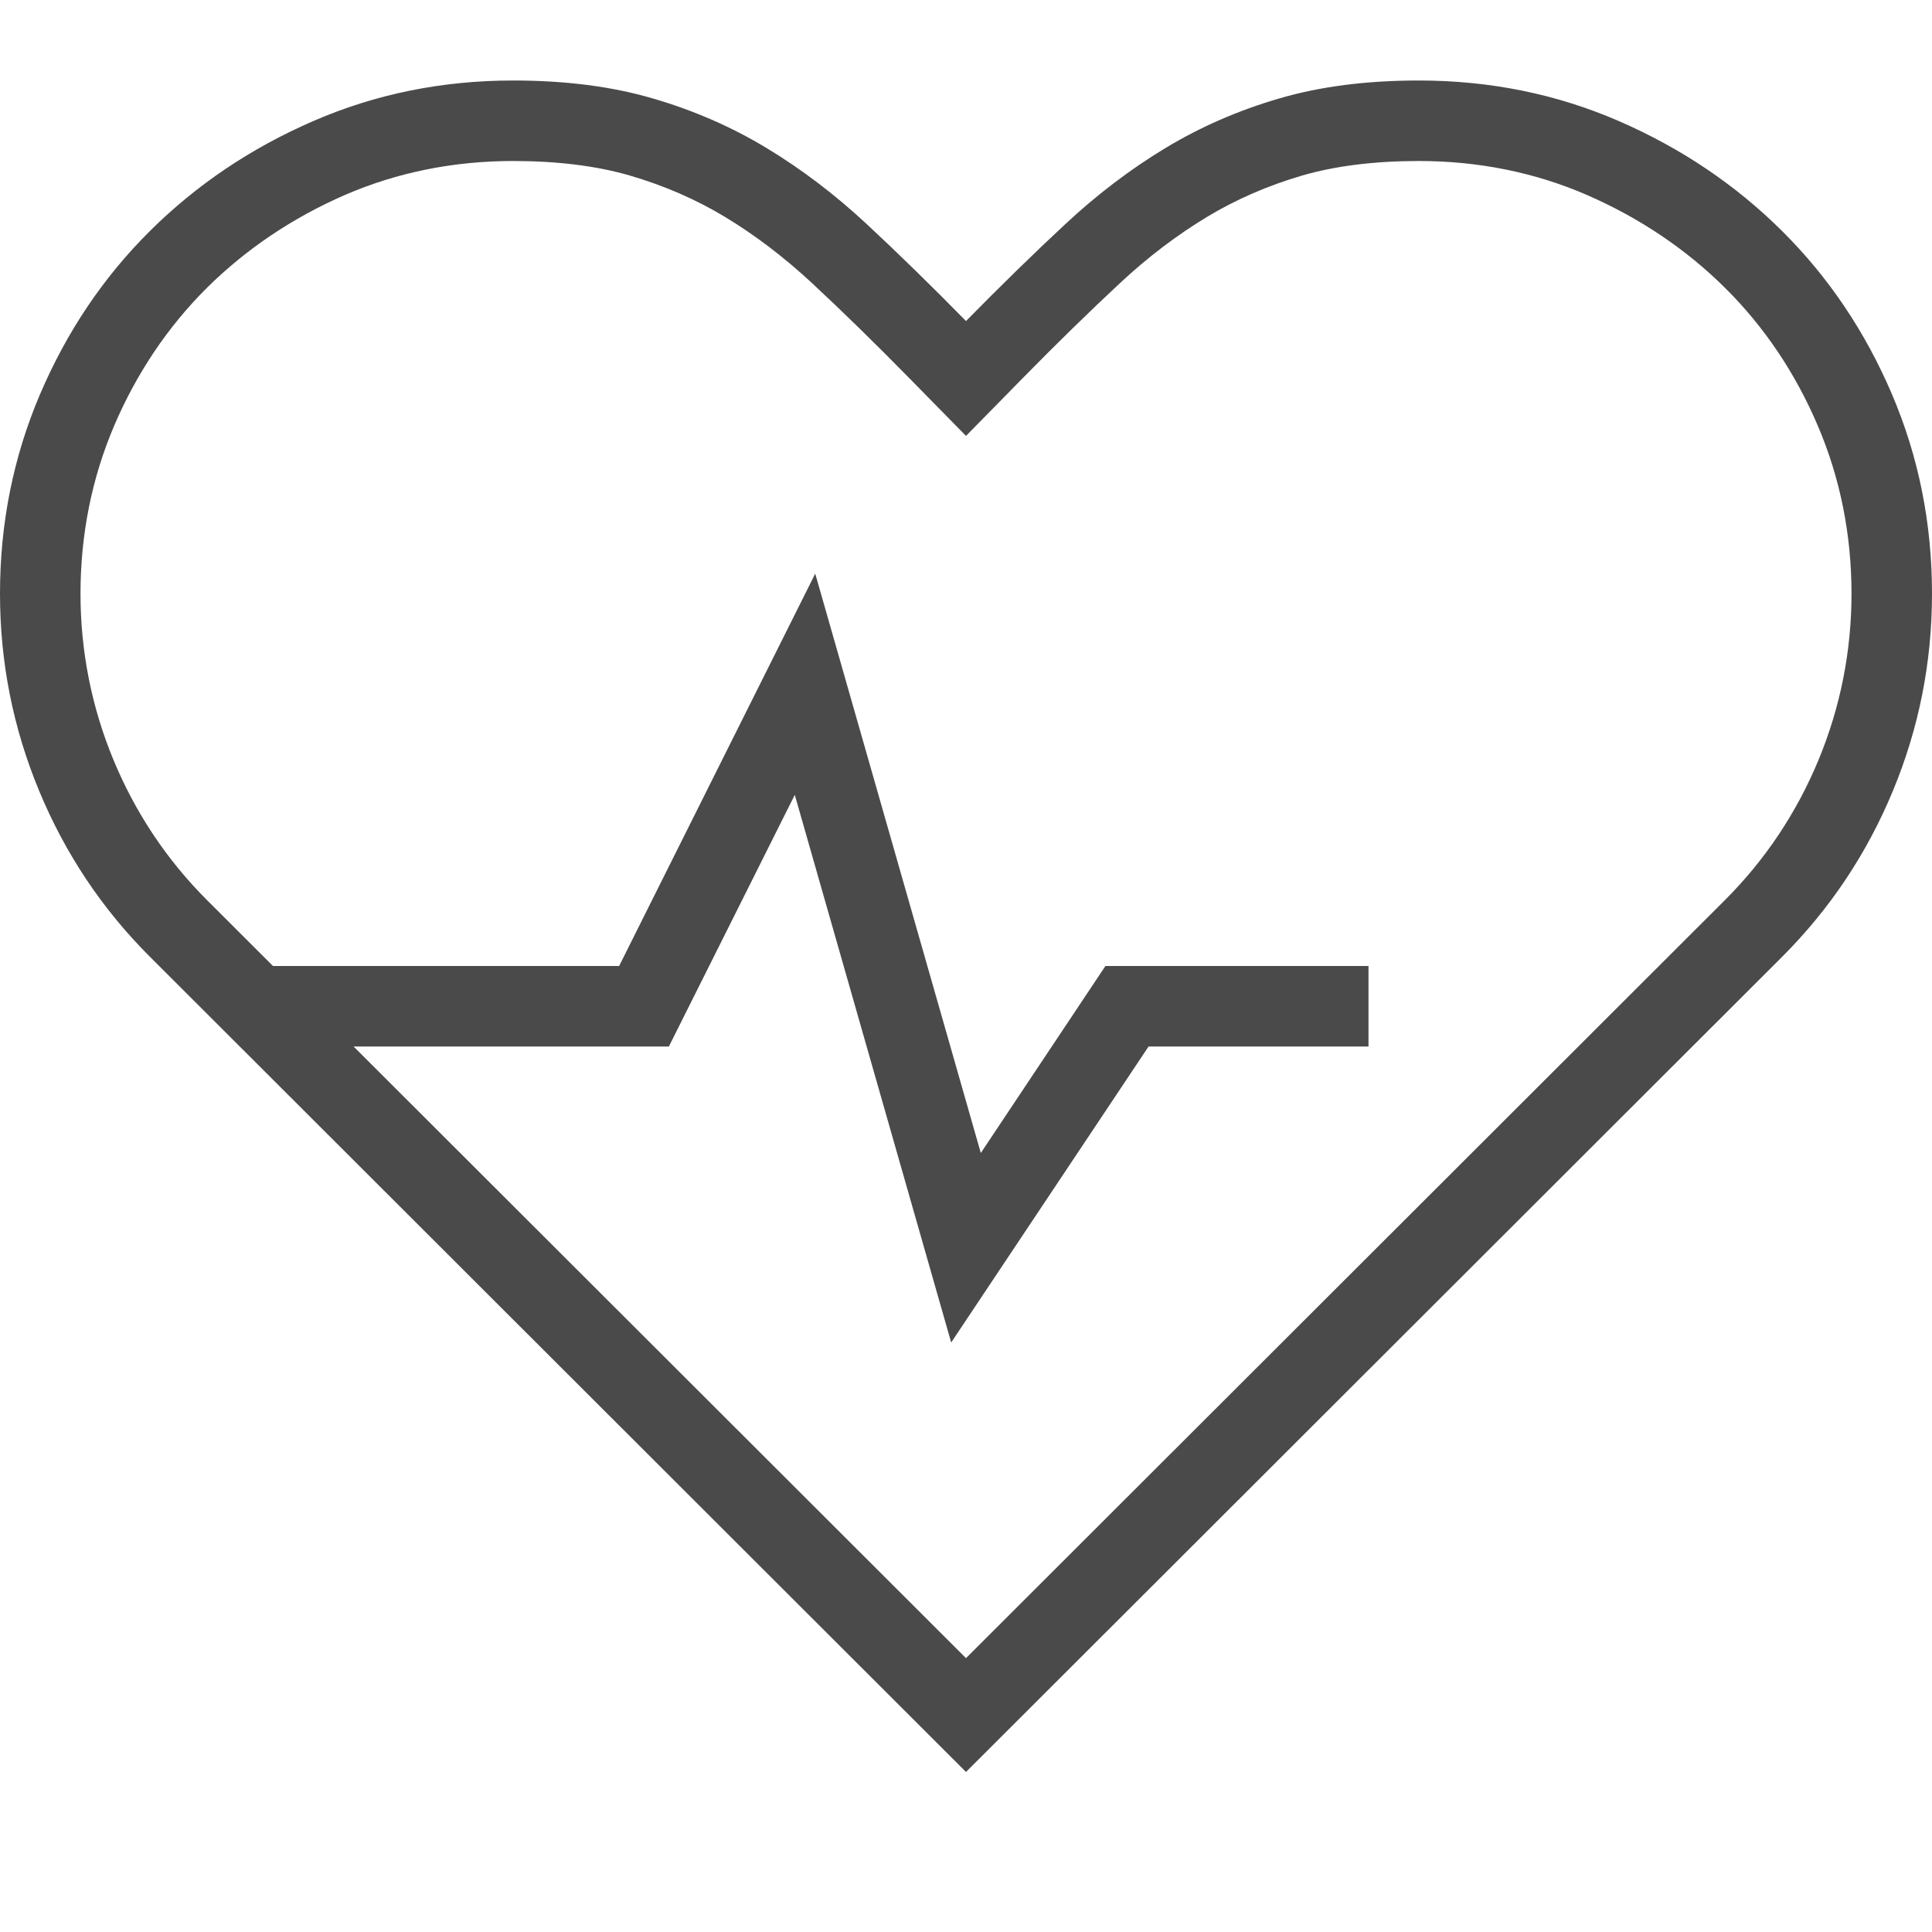 <?xml version="1.0" encoding="utf-8"?>
<!-- Generator: Adobe Illustrator 21.1.0, SVG Export Plug-In . SVG Version: 6.00 Build 0)  -->
<!DOCTYPE svg PUBLIC "-//W3C//DTD SVG 1.1//EN" "http://www.w3.org/Graphics/SVG/1.1/DTD/svg11.dtd">
<svg version="1.1" id="Layer_1" xmlns="http://www.w3.org/2000/svg" xmlns:xlink="http://www.w3.org/1999/xlink" x="0px" y="0px"
	 width="24px" height="24px" viewBox="0 0 24 24" enable-background="new 0 0 24 24" xml:space="preserve">
<path fill="#4A4A4A" d="M17.625,2c0.741,0,1.443,0.142,2.086,0.421c0.655,0.285,1.234,0.674,1.721,1.158
	c0.484,0.48,0.871,1.056,1.15,1.711C22.859,5.938,23,6.64,23,7.375c0,0.715-0.138,1.41-0.41,2.066
	c-0.272,0.656-0.663,1.241-1.16,1.738L12,20.598L2.57,11.18c-0.498-0.498-0.888-1.083-1.16-1.739C1.138,8.785,1,8.09,1,7.375
	C1,6.64,1.141,5.938,1.418,5.289c0.28-0.655,0.667-1.23,1.15-1.711c0.487-0.483,1.066-0.873,1.721-1.158
	C4.932,2.142,5.634,2,6.375,2c0.55,0,1.04,0.061,1.454,0.182c0.423,0.124,0.818,0.296,1.176,0.512
	c0.373,0.225,0.735,0.501,1.078,0.819c0.382,0.355,0.787,0.751,1.204,1.176L12,5.415l0.713-0.726
	c0.417-0.425,0.822-0.82,1.204-1.176c0.342-0.319,0.705-0.594,1.078-0.819c0.358-0.216,0.753-0.388,1.176-0.512
	C16.585,2.061,17.075,2,17.625,2 M17.625,1c-0.648,0-1.227,0.074-1.734,0.223c-0.508,0.148-0.979,0.354-1.412,0.615
	c-0.434,0.262-0.848,0.576-1.242,0.943C12.842,3.148,12.43,3.551,12,3.988c-0.43-0.438-0.842-0.84-1.236-1.207
	C10.369,2.414,9.955,2.1,9.521,1.838C9.088,1.576,8.617,1.371,8.109,1.223C7.602,1.074,7.023,1,6.375,1
	C5.492,1,4.664,1.168,3.891,1.504C3.117,1.84,2.441,2.295,1.863,2.869C1.285,3.443,0.83,4.119,0.498,4.896
	C0.166,5.674,0,6.5,0,7.375c0,0.852,0.162,1.668,0.486,2.449s0.783,1.469,1.377,2.062L12,22.012l10.137-10.125
	c0.594-0.594,1.053-1.281,1.377-2.062S24,8.227,24,7.375c0-0.875-0.166-1.701-0.498-2.479c-0.332-0.777-0.787-1.453-1.365-2.027
	c-0.578-0.574-1.254-1.029-2.027-1.365C19.336,1.168,18.508,1,17.625,1L17.625,1z"/>
<polygon fill="#4A4A4A" points="11.816,16.677 9.873,9.874 8.309,13 4,13 3,12 7.691,12 10.127,7.126 12.184,14.323 13.732,12 
	17,12 17,13 14.268,13 "/>
</svg>
